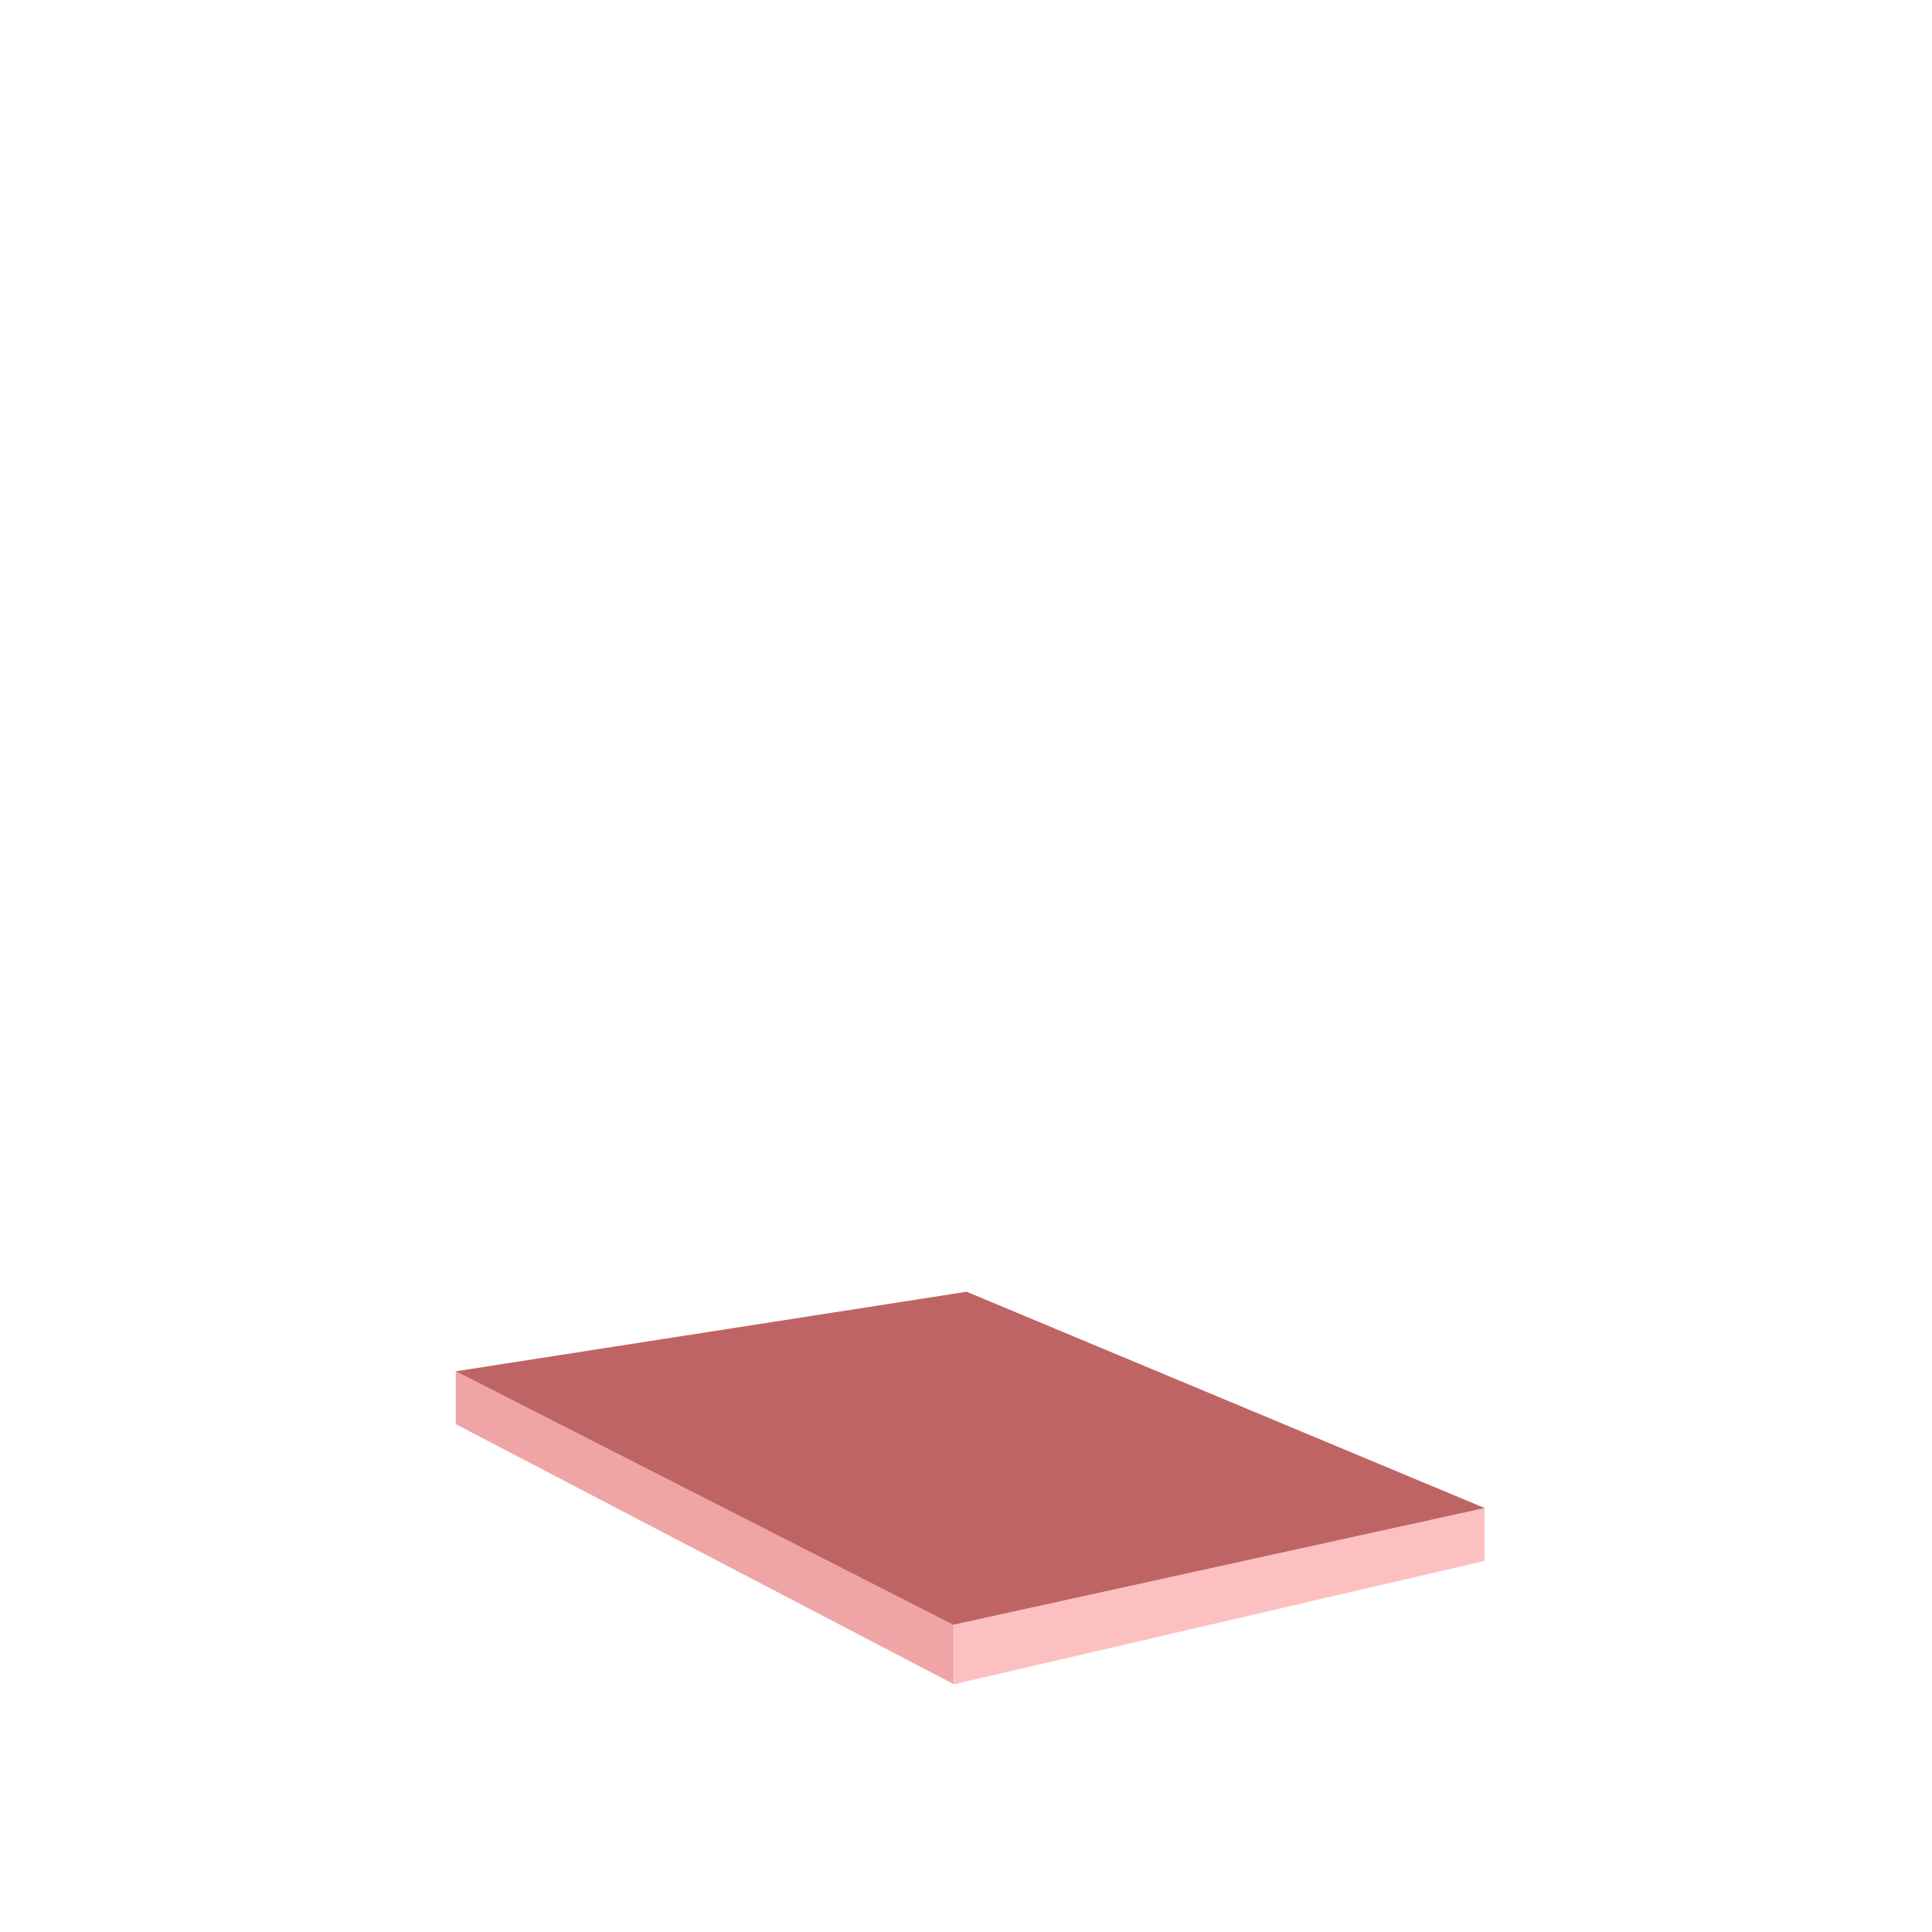 <svg xmlns="http://www.w3.org/2000/svg" viewBox="0 0 360 360"><defs><style>.cls-1{fill:#efa5a5;}.cls-2{fill:#fcc0c0;}.cls-3{fill:#bf6464;}</style></defs><title>house</title><g id="Layer_2" data-name="Layer 2"><polygon class="cls-1" points="84.93 255.52 84.93 265.37 177.68 313.8 177.68 302.72 84.93 255.52"/><path class="cls-2" d="M276.64,281l0,9.85-98.91,23V302.72Z"/><path class="cls-3" d="M84.93,255.52l95.19-14.82L276.64,281l-99,21.75Z"/></g></svg>